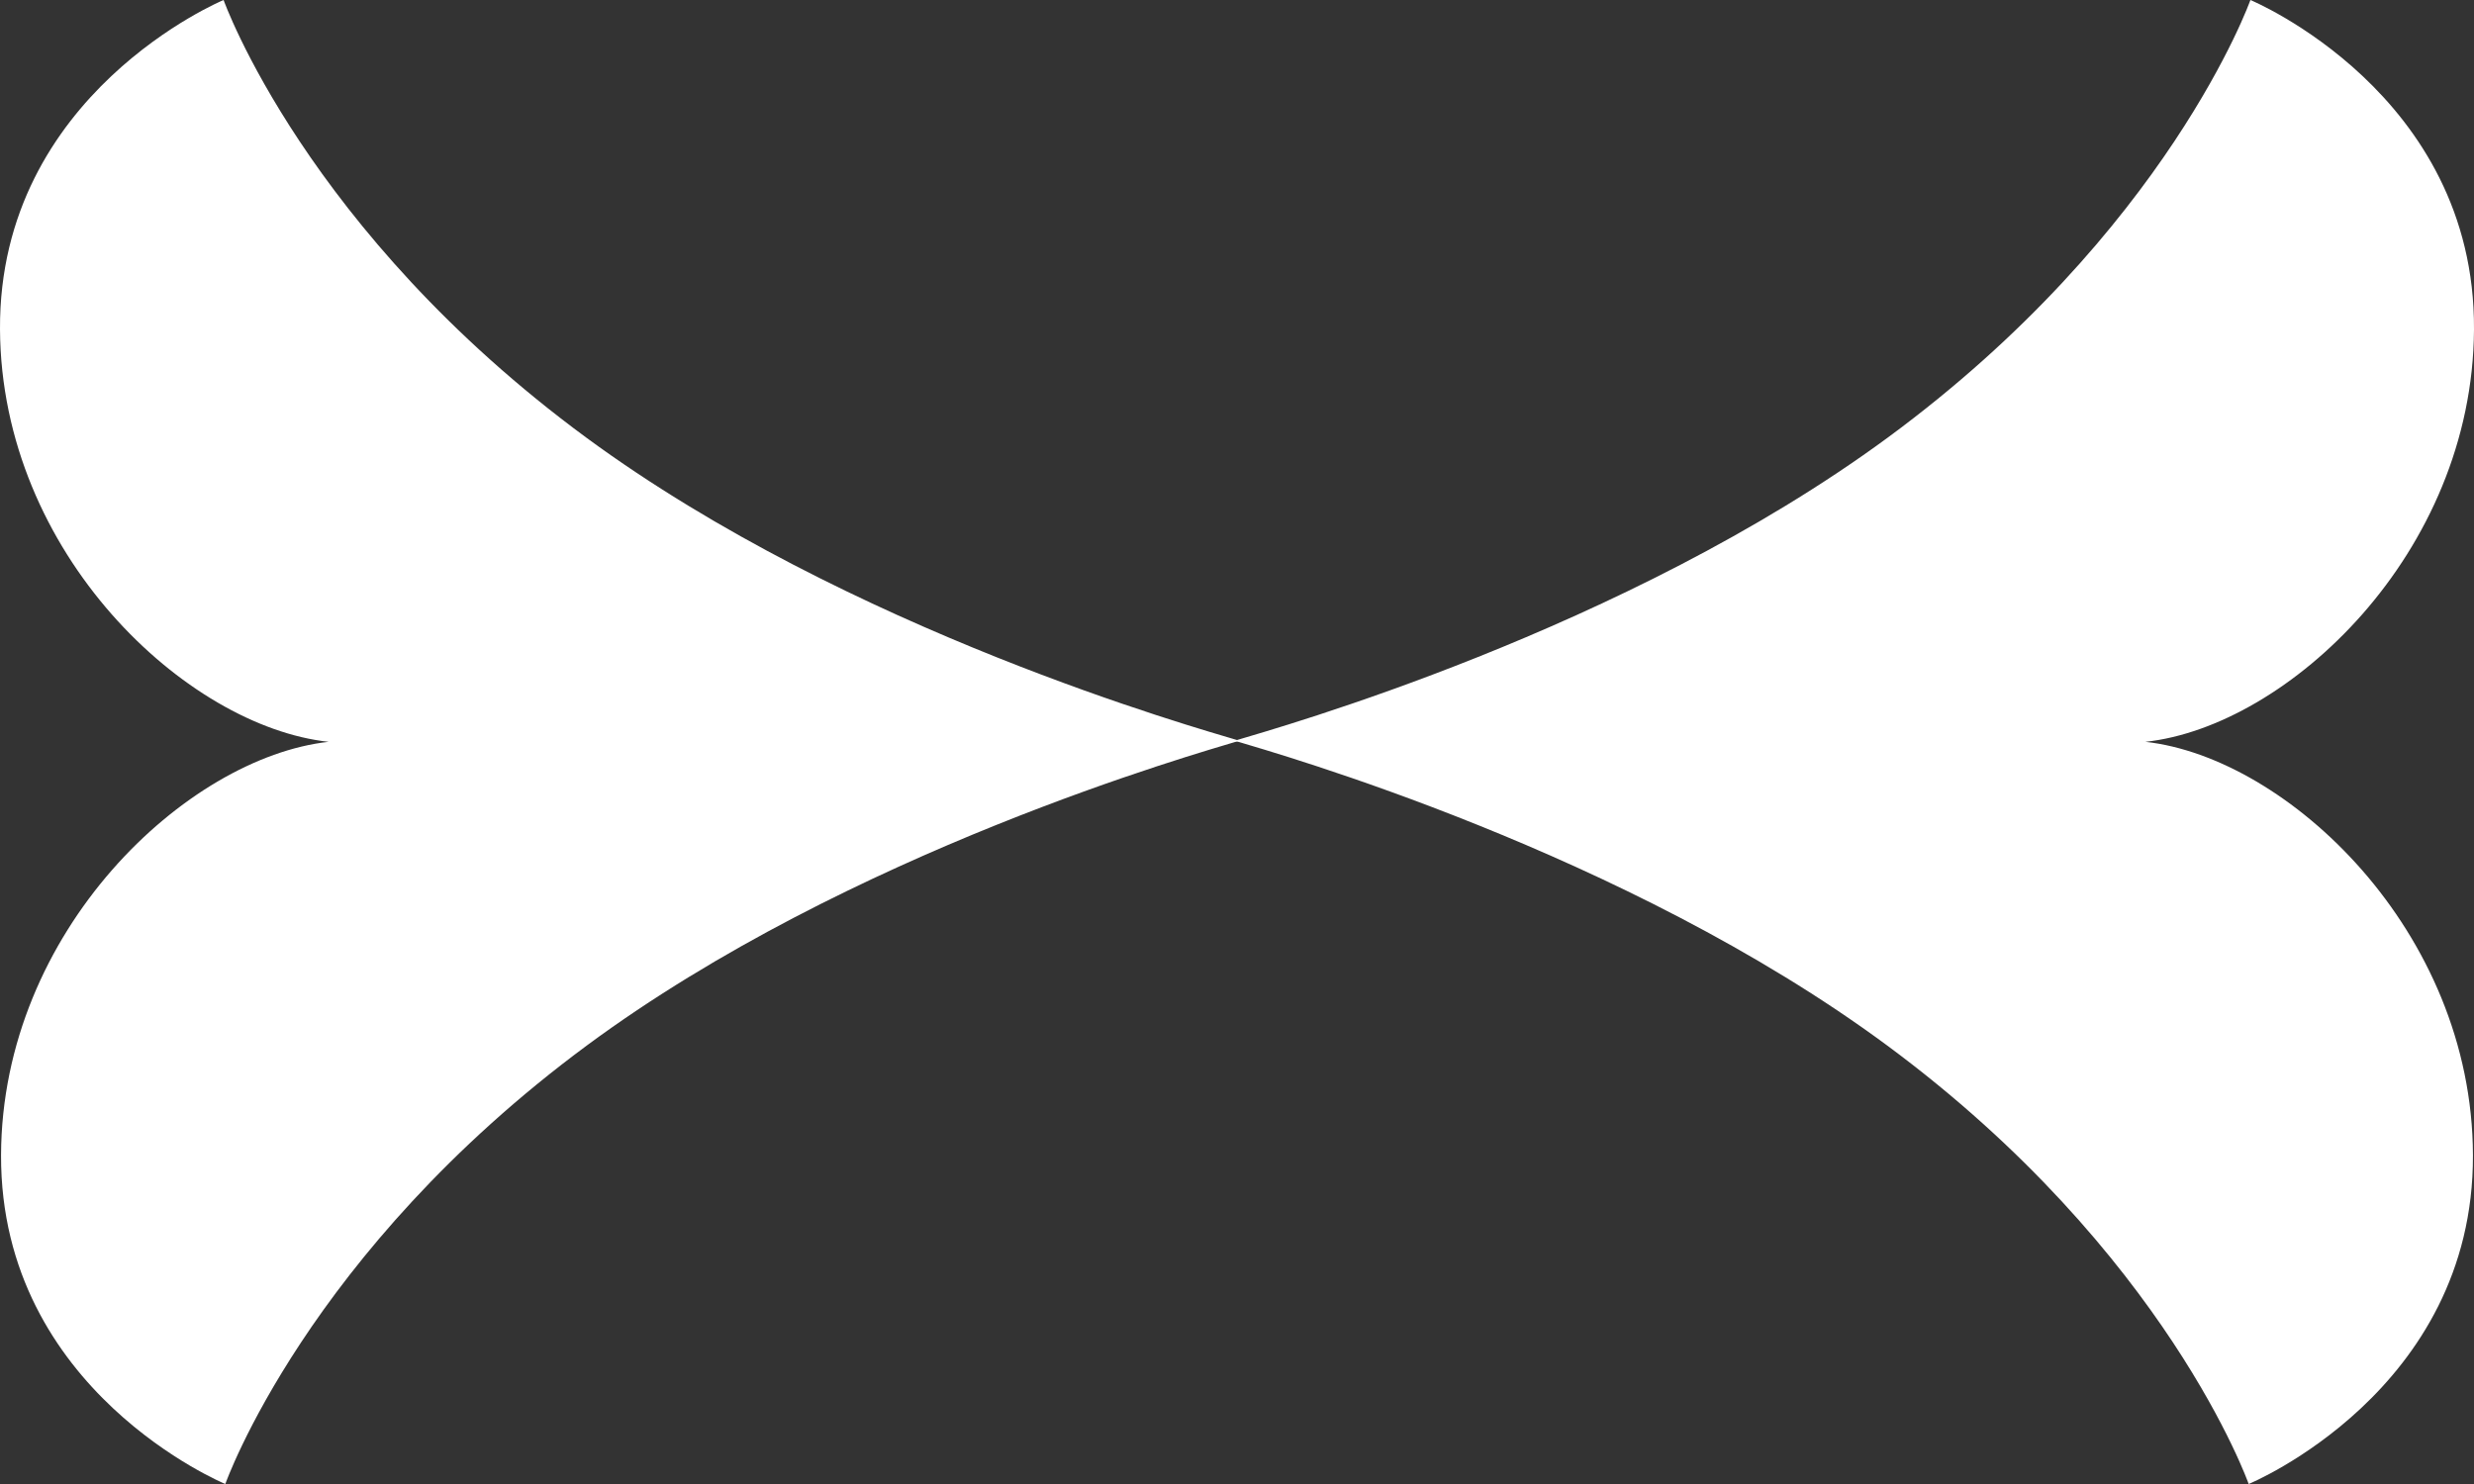 <svg width="40" height="24" viewBox="0 0 40 24" fill="none" xmlns="http://www.w3.org/2000/svg">
<rect x="0" y="0" width="40" height="24" fill="#333333" stroke="none"/>
<path fill-rule="evenodd" clip-rule="evenodd" d="M36.385 -1.58006e-07C36.385 -1.58006e-07 40.021 1.508 40 5.326C39.98 8.96 36.981 11.75 34.687 11.997C36.979 12.251 39.972 15.048 39.983 18.683C39.995 22.501 36.357 24 36.357 24C36.357 24 35.039 20.255 30.509 16.906C26.266 13.77 20.617 12.178 19.995 11.989C19.952 11.989 19.93 11.989 19.93 11.989C19.93 11.989 19.941 11.986 19.963 11.979C19.942 11.973 19.931 11.97 19.931 11.97C19.931 11.97 19.953 11.97 19.994 11.97C20.616 11.782 26.269 10.203 30.52 7.078C35.058 3.74 36.385 -1.58006e-07 36.385 -1.58006e-07Z" fill="white"/>
<path fill-rule="evenodd" clip-rule="evenodd" d="M3.615 -1.58006e-07C3.615 -1.58006e-07 -0.021 1.508 9.18539e-05 5.326C0.02 8.96 3.019 11.75 5.313 11.997C3.021 12.251 0.028 15.048 0.017 18.683C0.005 22.501 3.643 24 3.643 24C3.643 24 4.961 20.255 9.491 16.906C13.734 13.77 19.383 12.178 20.005 11.989C20.048 11.989 20.07 11.989 20.07 11.989C20.07 11.989 20.059 11.986 20.037 11.979C20.058 11.973 20.069 11.97 20.069 11.97C20.069 11.97 20.047 11.97 20.006 11.97C19.384 11.782 13.731 10.203 9.48 7.078C4.942 3.74 3.615 -1.58006e-07 3.615 -1.58006e-07Z" fill="white"/>
</svg>
